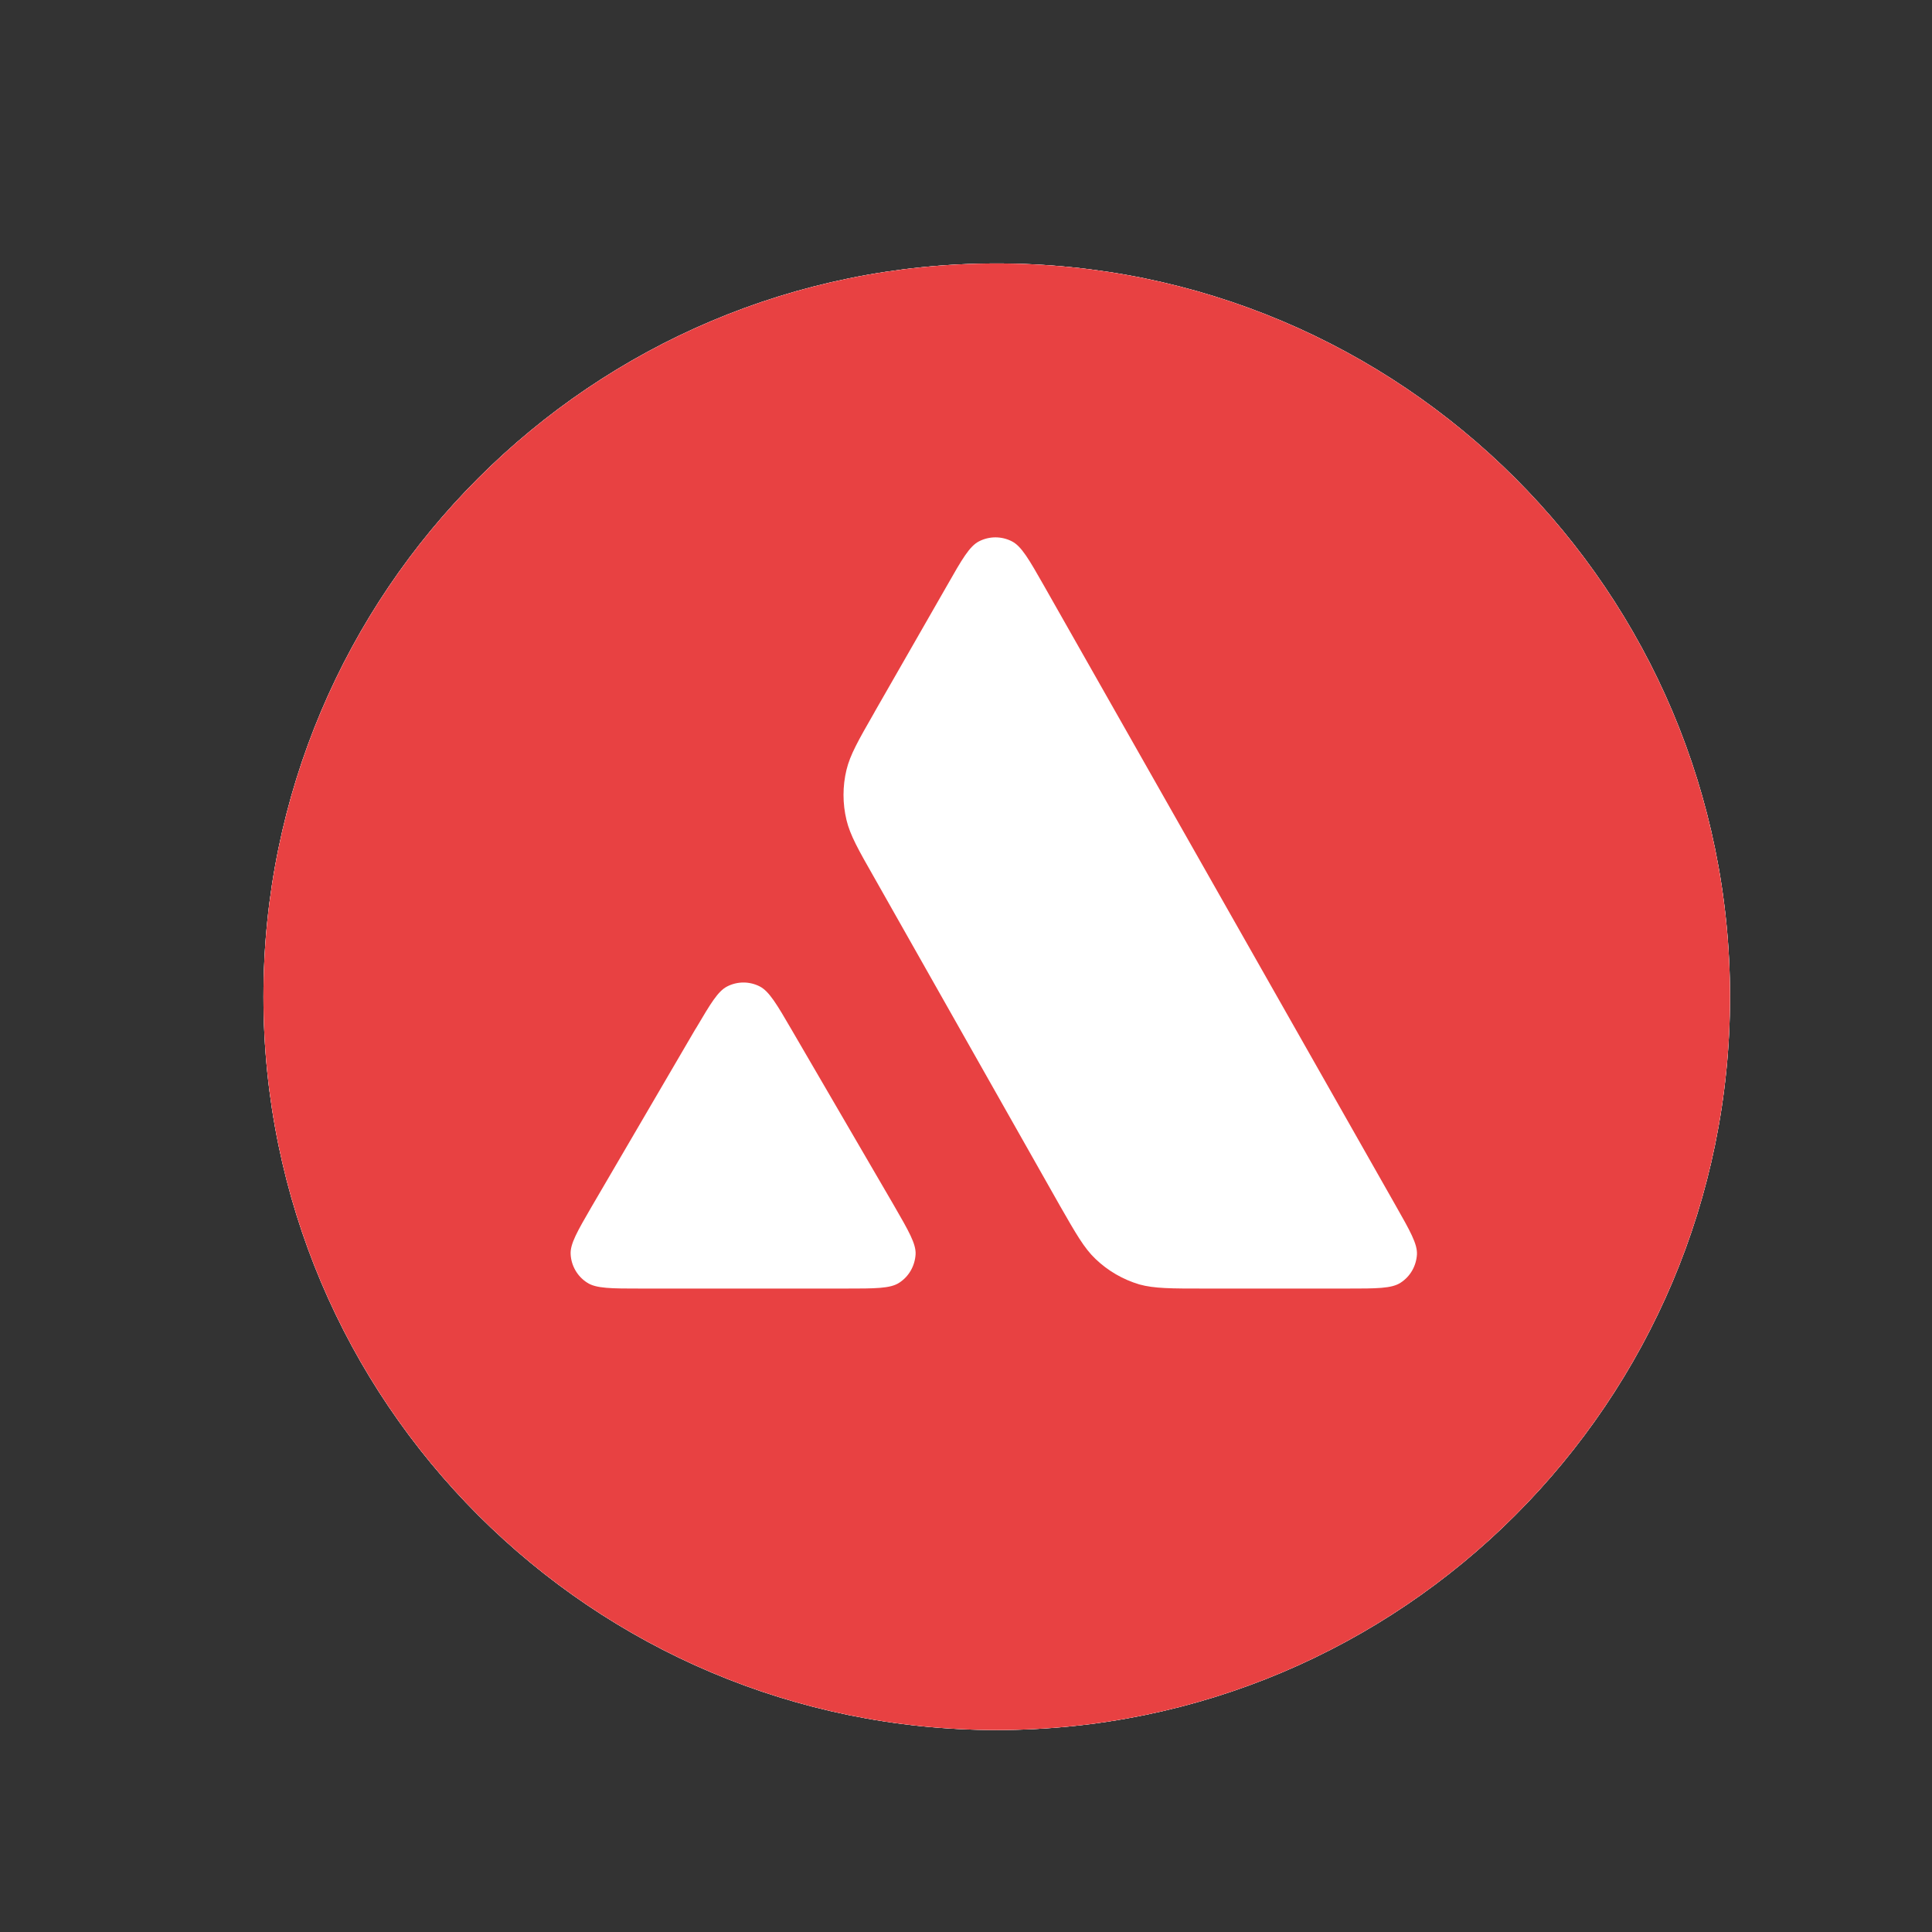 <svg width="22" height="22" viewBox="0 0 22 22" fill="none" xmlns="http://www.w3.org/2000/svg">
<rect x="0" y="0" width="22" height="22" fill="#333333" stroke="none"/>
<path d="M19.7 11.35C19.7 15.962 15.962 19.7 11.35 19.7C6.738 19.7 3 15.962 3 11.35C3 6.738 6.738 3 11.35 3C15.962 3 19.7 6.738 19.7 11.35Z" fill="white"/>
<path fill-rule="evenodd" clip-rule="evenodd" d="M3 11.35C3 15.962 6.739 19.7 11.35 19.7C15.962 19.7 19.7 15.962 19.7 11.35C19.7 6.738 15.962 3 11.35 3C6.739 3 3 6.738 3 11.35ZM13.716 14.673H15.337C15.677 14.673 15.846 14.673 15.948 14.607C16.059 14.536 16.127 14.416 16.135 14.285C16.141 14.164 16.057 14.017 15.889 13.721L11.887 6.668C11.717 6.369 11.631 6.219 11.522 6.164C11.405 6.104 11.266 6.104 11.149 6.164C11.04 6.219 10.954 6.369 10.784 6.668L9.961 8.104L9.957 8.112C9.773 8.433 9.68 8.596 9.639 8.767C9.594 8.953 9.594 9.15 9.639 9.337C9.68 9.509 9.773 9.674 9.959 10L12.061 13.715L12.066 13.724C12.252 14.048 12.345 14.213 12.475 14.336C12.617 14.472 12.787 14.57 12.974 14.626C13.144 14.673 13.335 14.673 13.716 14.673ZM9.624 14.673H7.302C6.96 14.673 6.787 14.673 6.685 14.605C6.574 14.534 6.504 14.412 6.498 14.281C6.492 14.164 6.574 14.022 6.735 13.744C6.741 13.734 6.747 13.725 6.752 13.715L7.915 11.725L7.929 11.703C8.092 11.427 8.175 11.287 8.28 11.233C8.397 11.173 8.535 11.173 8.652 11.233C8.758 11.288 8.845 11.434 9.015 11.727L10.174 13.717L10.178 13.724C10.347 14.017 10.432 14.163 10.426 14.283C10.418 14.415 10.35 14.536 10.239 14.607C10.139 14.673 9.967 14.673 9.624 14.673Z" fill="white"/>
<path fill-rule="evenodd" clip-rule="evenodd" d="M3 11.35C3 15.962 6.739 19.7 11.35 19.7C15.962 19.7 19.7 15.962 19.7 11.35C19.7 6.738 15.962 3 11.35 3C6.739 3 3 6.738 3 11.35ZM13.716 14.673H15.337C15.677 14.673 15.846 14.673 15.948 14.607C16.059 14.536 16.127 14.416 16.135 14.285C16.141 14.164 16.057 14.017 15.889 13.721L11.887 6.668C11.717 6.369 11.631 6.219 11.522 6.164C11.405 6.104 11.266 6.104 11.149 6.164C11.04 6.219 10.954 6.369 10.784 6.668L9.961 8.104L9.957 8.112C9.773 8.433 9.68 8.596 9.639 8.767C9.594 8.953 9.594 9.15 9.639 9.337C9.68 9.509 9.773 9.674 9.959 10L12.061 13.715L12.066 13.724C12.252 14.048 12.345 14.213 12.475 14.336C12.617 14.472 12.787 14.57 12.974 14.626C13.144 14.673 13.335 14.673 13.716 14.673ZM9.624 14.673H7.302C6.96 14.673 6.787 14.673 6.685 14.605C6.574 14.534 6.504 14.412 6.498 14.281C6.492 14.164 6.574 14.022 6.735 13.744C6.741 13.734 6.747 13.725 6.752 13.715L7.915 11.725L7.929 11.703C8.092 11.427 8.175 11.287 8.28 11.233C8.397 11.173 8.535 11.173 8.652 11.233C8.758 11.288 8.845 11.434 9.015 11.727L10.174 13.717L10.178 13.724C10.347 14.017 10.432 14.163 10.426 14.283C10.418 14.415 10.35 14.536 10.239 14.607C10.139 14.673 9.967 14.673 9.624 14.673Z" fill="#E84142"/>
</svg>
